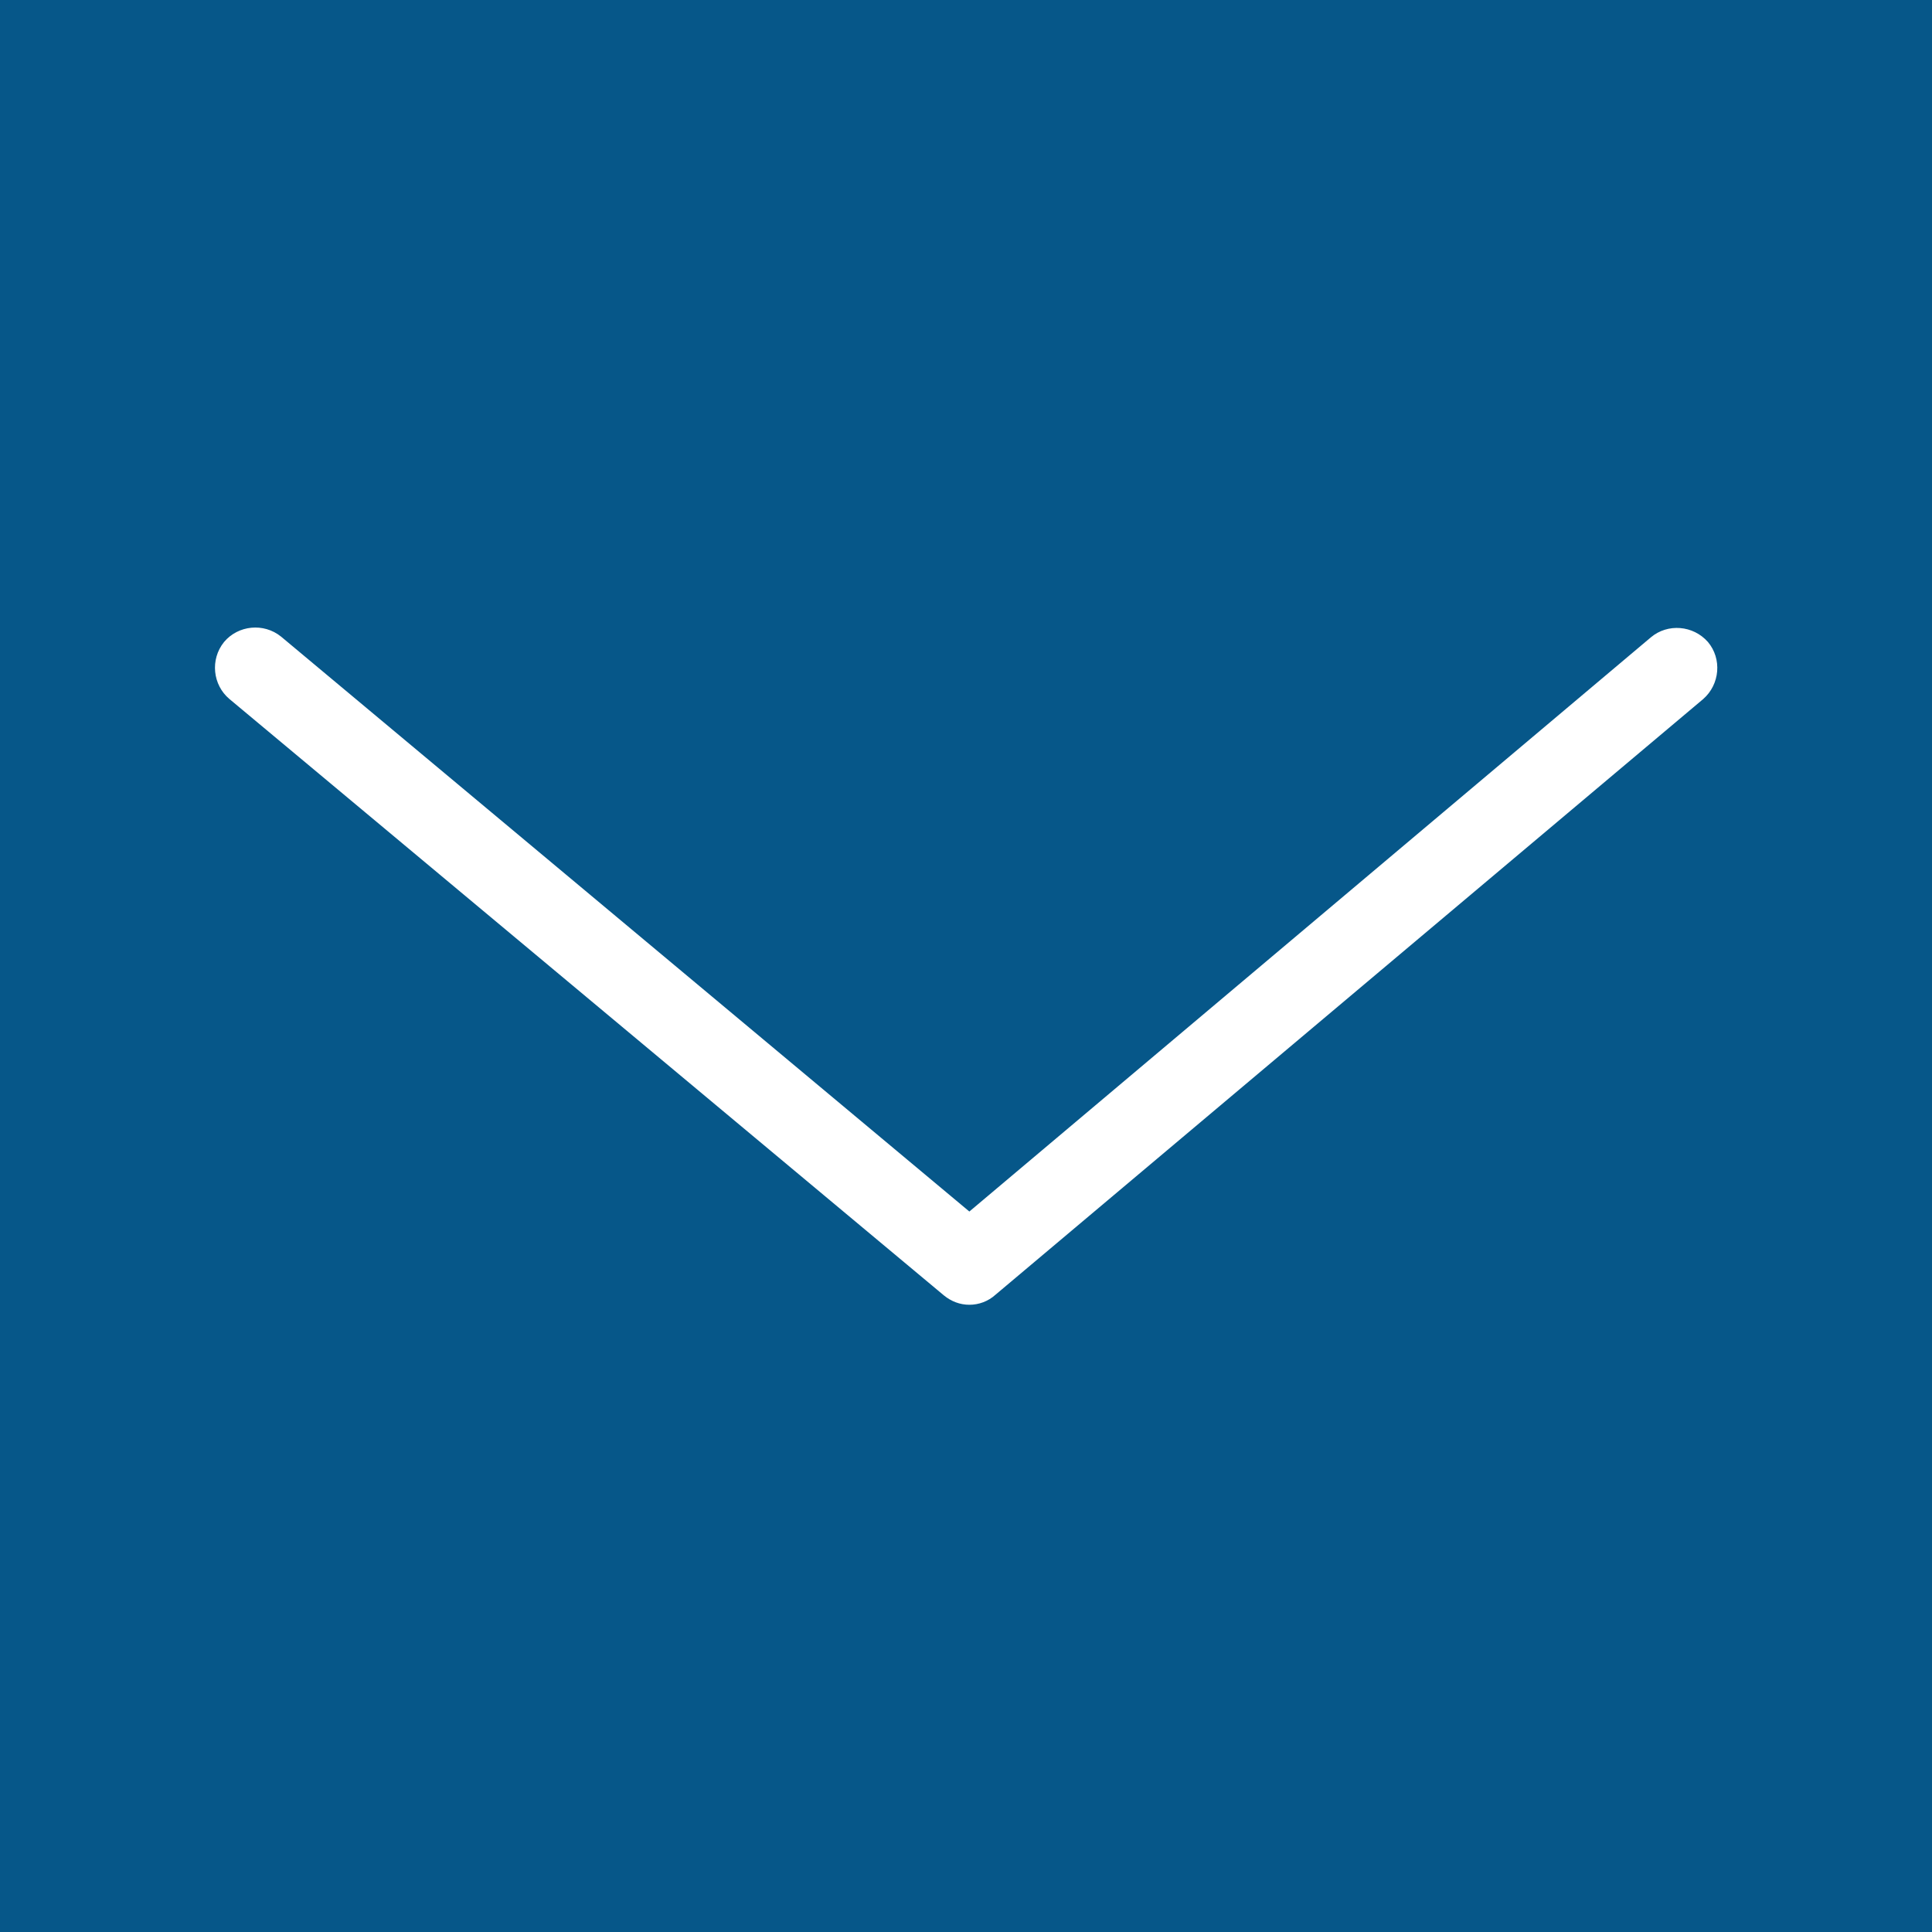 <?xml version="1.0" encoding="utf-8"?>
<!-- Generator: Adobe Illustrator 25.4.1, SVG Export Plug-In . SVG Version: 6.00 Build 0)  -->
<svg version="1.1" id="Layer_1" xmlns="http://www.w3.org/2000/svg" xmlns:xlink="http://www.w3.org/1999/xlink" x="0px" y="0px"
	 viewBox="0 0 288 288" style="enable-background:new 0 0 288 288;" xml:space="preserve">
<rect x="0" y="0" width="288" height="288" fill="#808080" stroke="none"/>
<style type="text/css">
	.st0{fill:#065789;}
	.st1{fill:#FFFFFF;}
</style>
<polygon class="st0" points="288,288 0,288 0,18.4 0,0 288,0 "/>
<path class="st1" d="M144.5,194.5c-1.4,0-2.7-0.5-3.8-1.4L34.2,104.2c-2.5-2.1-2.9-5.9-0.8-8.5c2.1-2.5,5.9-2.9,8.5-0.8l102.6,85.7
	L246.1,95c2.5-2.1,6.3-1.8,8.5,0.7c2.1,2.5,1.8,6.3-0.7,8.5L148.4,193C147.3,194,145.9,194.5,144.5,194.5z"/>
</svg>
